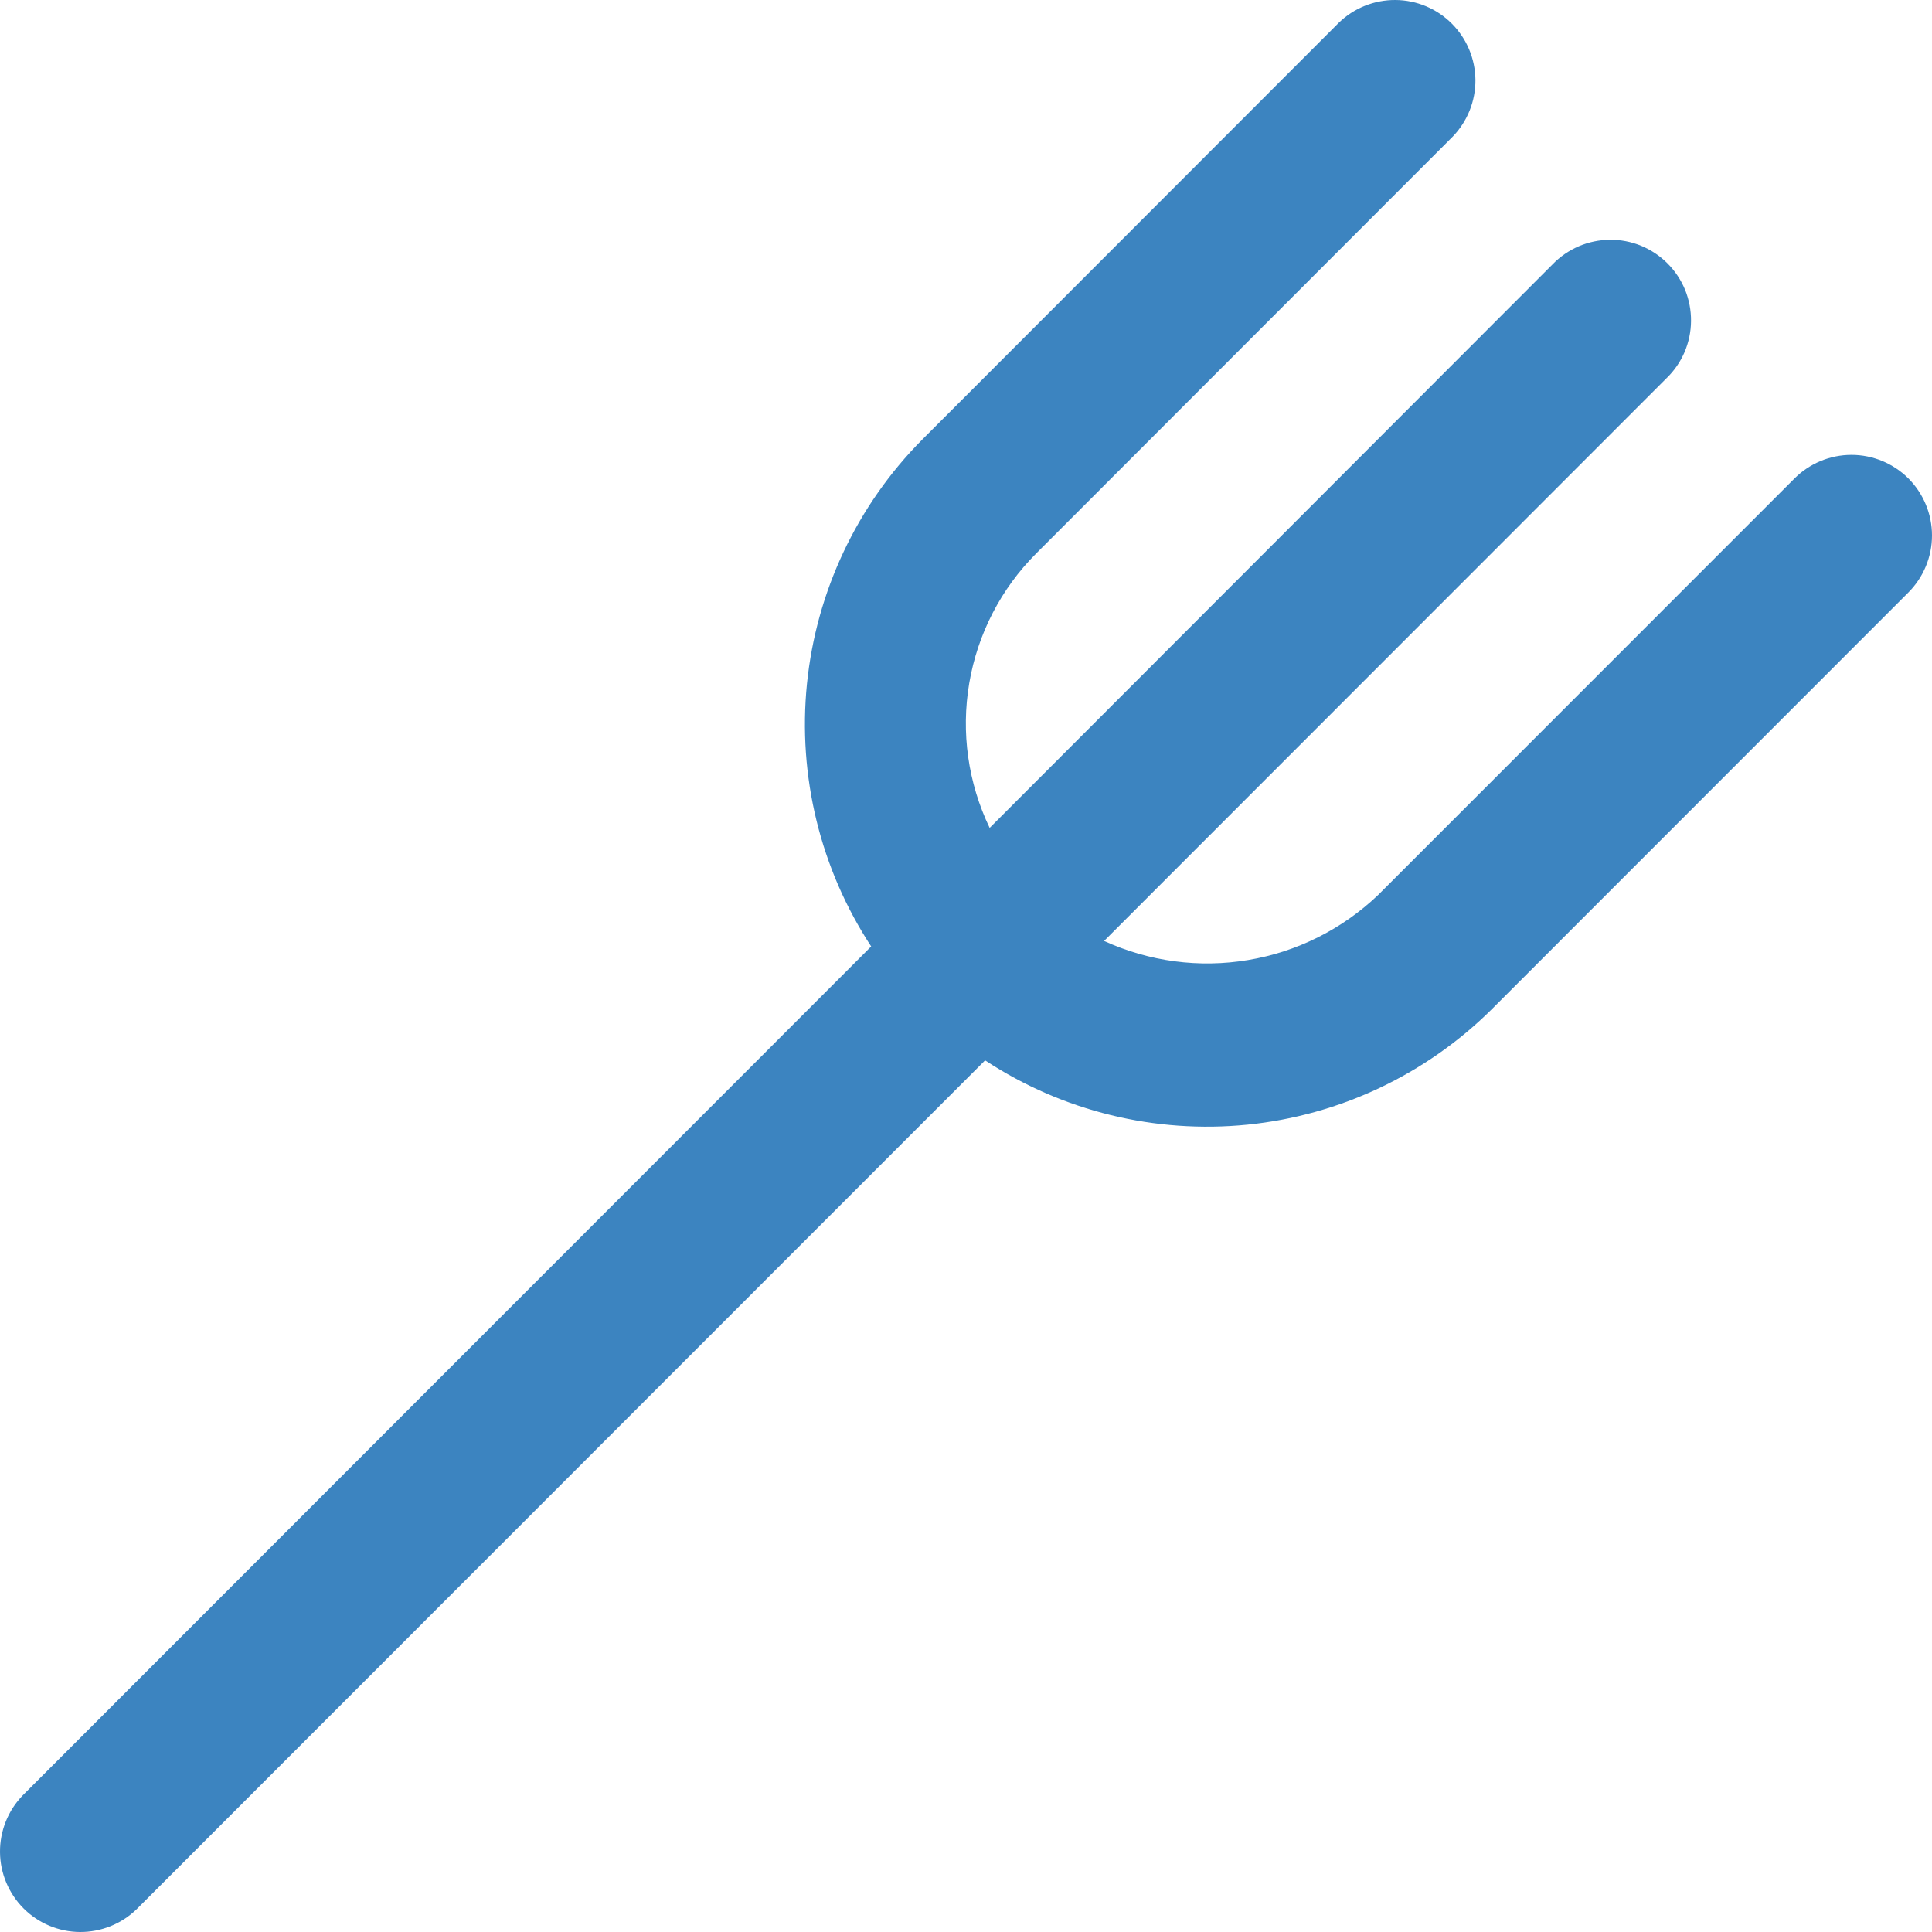 <svg width="25" height="25" viewBox="0 0 25 25" fill="none" xmlns="http://www.w3.org/2000/svg">
<path d="M24.695 6.191C24.499 5.996 24.234 5.886 23.958 5.886C23.682 5.886 23.417 5.996 23.221 6.191L17.831 11.583C17.367 12.025 16.782 12.318 16.15 12.423C15.518 12.529 14.87 12.443 14.287 12.176L21.564 4.895C21.664 4.799 21.743 4.684 21.798 4.557C21.852 4.43 21.881 4.293 21.882 4.154C21.883 4.016 21.857 3.879 21.805 3.75C21.752 3.622 21.675 3.506 21.577 3.408C21.479 3.31 21.363 3.233 21.235 3.18C21.107 3.128 20.969 3.101 20.831 3.103C20.693 3.104 20.556 3.133 20.429 3.187C20.302 3.242 20.186 3.321 20.09 3.421L12.806 10.713C12.526 10.131 12.434 9.477 12.542 8.84C12.65 8.204 12.953 7.616 13.41 7.16L18.799 1.767C18.989 1.57 19.094 1.307 19.092 1.034C19.089 0.76 18.98 0.499 18.786 0.305C18.593 0.112 18.332 0.002 18.058 3.94181e-05C17.785 -0.002 17.522 0.103 17.325 0.293L11.936 5.686C11.09 6.537 10.563 7.654 10.442 8.849C10.322 10.043 10.615 11.243 11.273 12.247L0.293 23.233C0.103 23.43 -0.002 23.693 3.93982e-05 23.966C0.002 24.24 0.112 24.501 0.305 24.695C0.498 24.888 0.76 24.998 1.033 25C1.306 25.002 1.57 24.897 1.766 24.707L12.747 13.721C13.75 14.38 14.949 14.673 16.143 14.553C17.337 14.432 18.453 13.904 19.305 13.058L24.695 7.666C24.89 7.47 25 7.205 25 6.929C25 6.652 24.89 6.387 24.695 6.191Z" fill="#3C84C0"/>
</svg>
